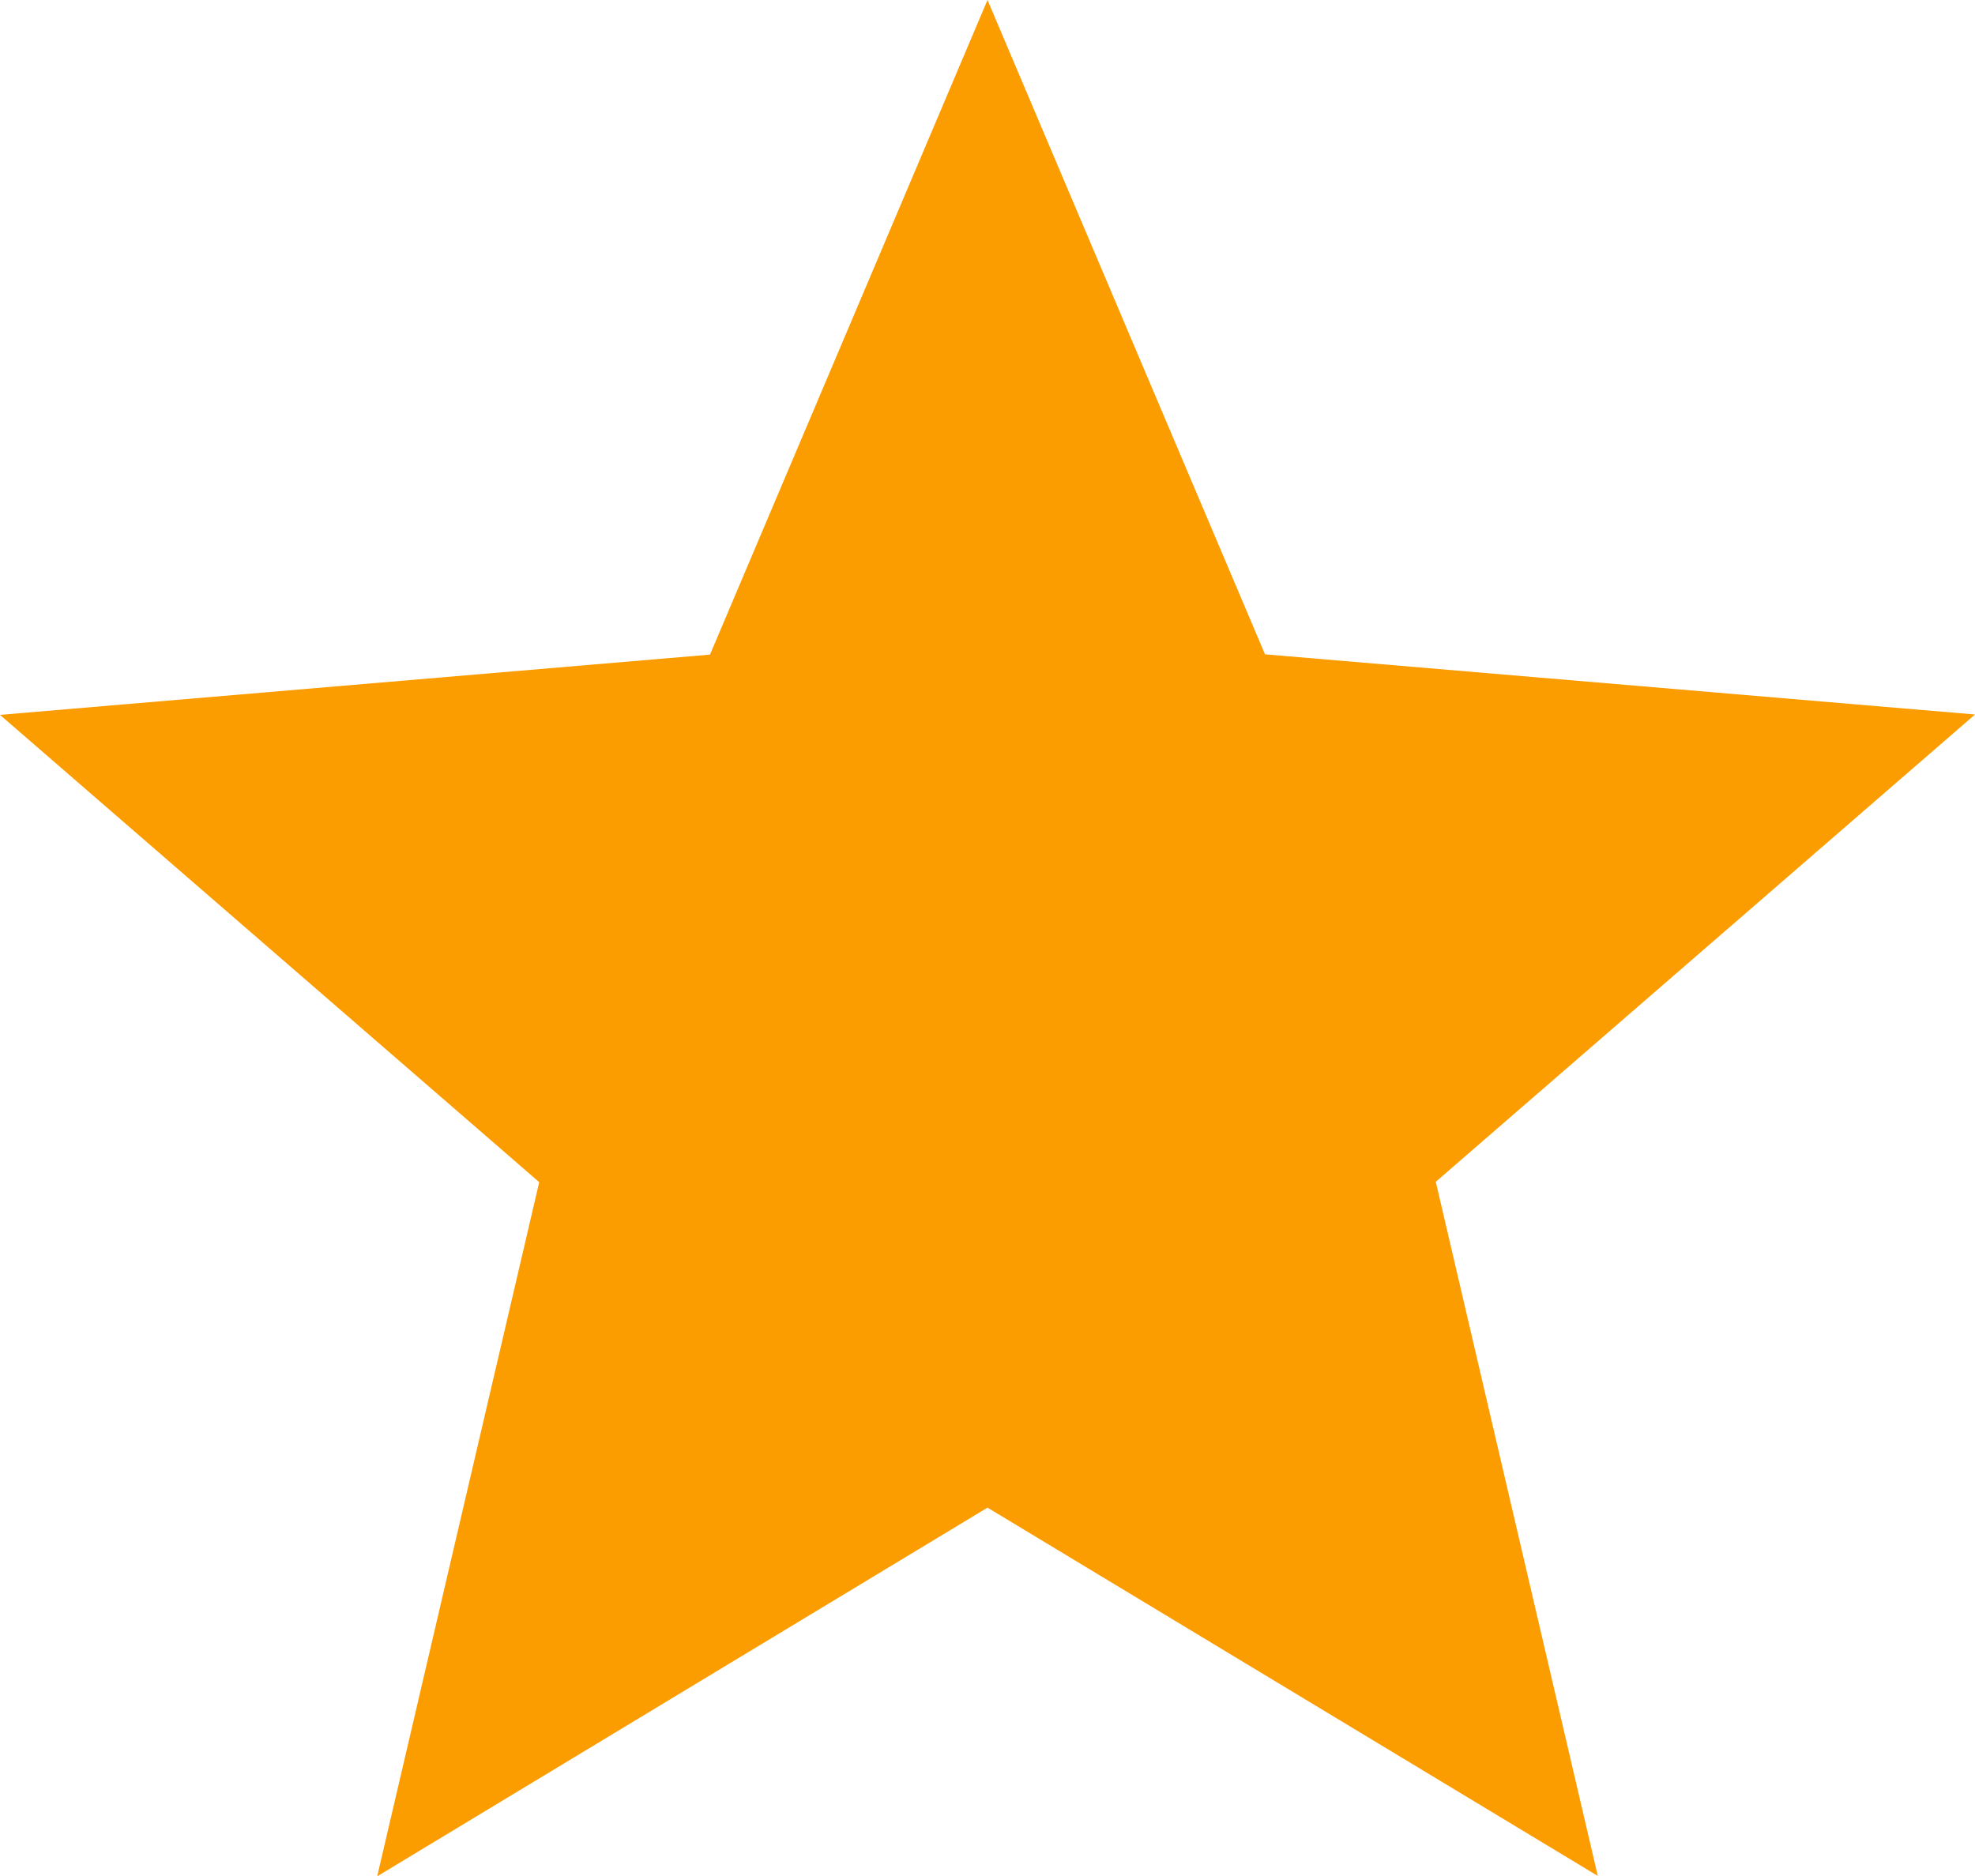 <svg xmlns="http://www.w3.org/2000/svg" width="20.284" height="19.269" viewBox="0 0 20.284 19.269">
  <path id="icons8_star_1" d="M11.089,16.486l6.268,3.783-1.664-7.13,5.538-4.8-7.292-.618L11.089,1,8.239,7.724.947,8.343l5.538,4.8-1.664,7.13Z" transform="translate(-0.947 -1)" fill="#fb9d00"/>
</svg>
